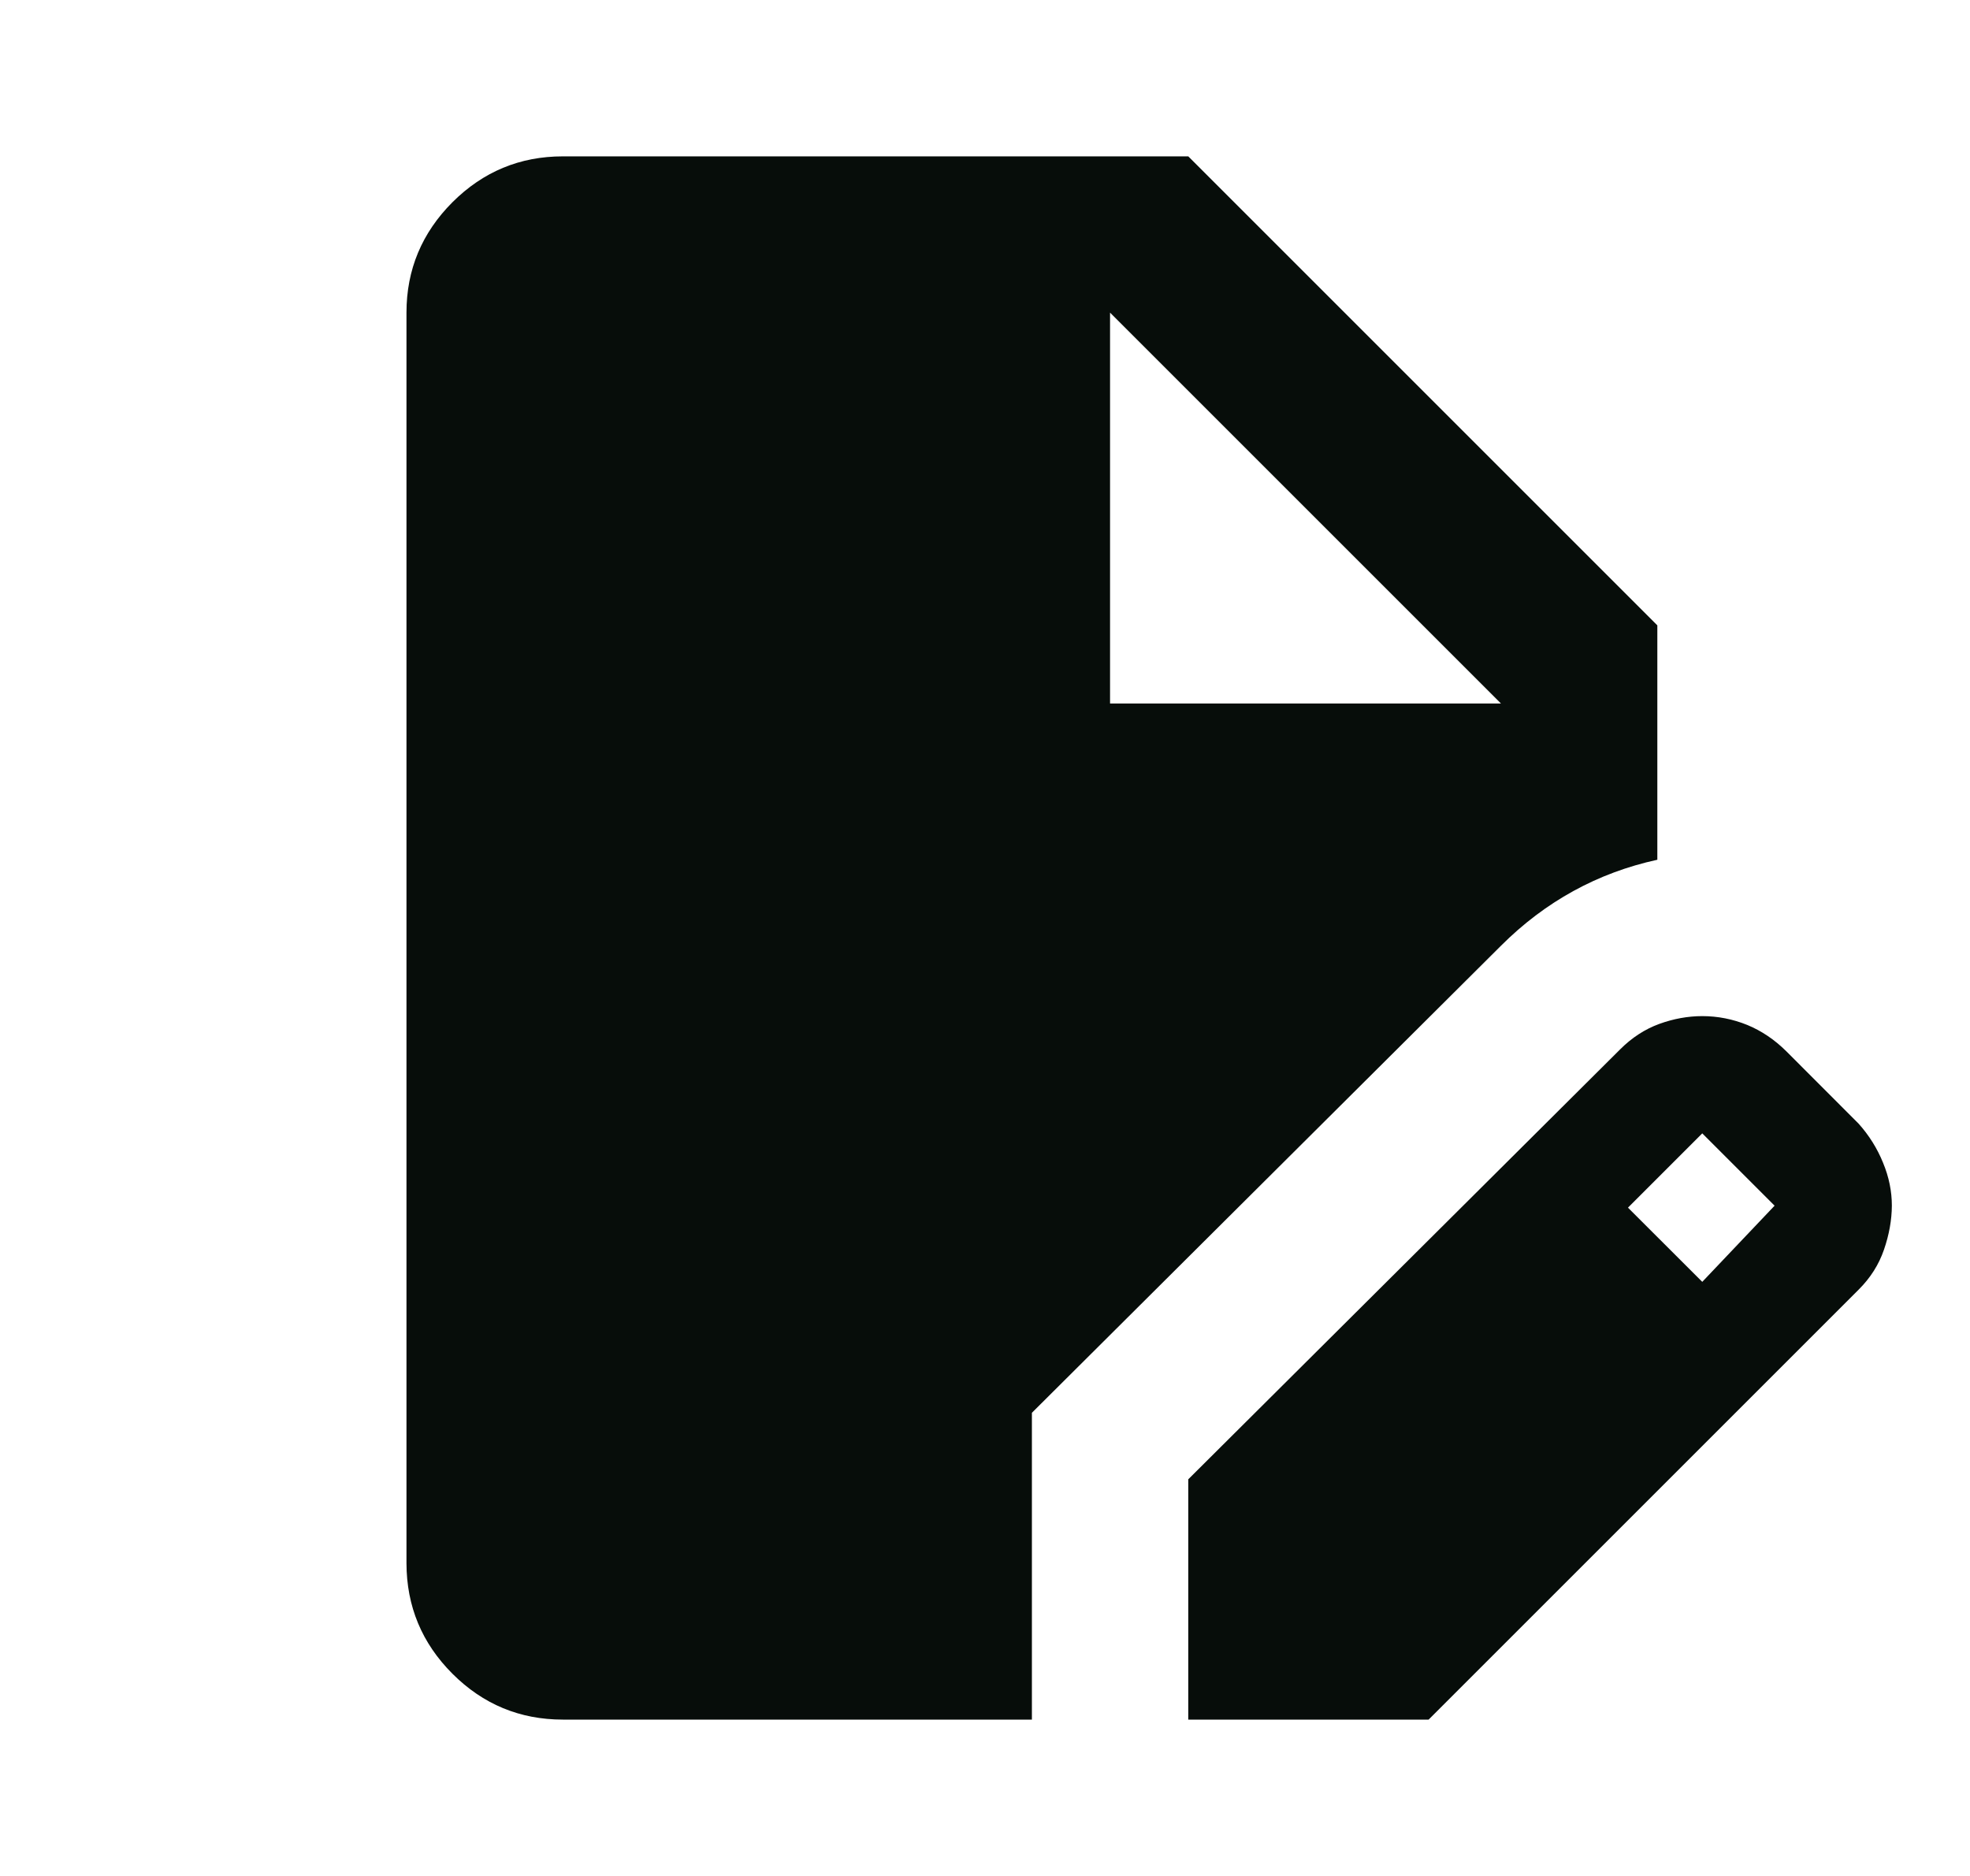 <svg width="21" height="20" viewBox="0 0 21 20" fill="none" xmlns="http://www.w3.org/2000/svg">
<g clip-path="url(#clip0_2006_1446)">
<path d="M6 18.333C5.542 18.333 5.149 18.17 4.823 17.844C4.497 17.518 4.334 17.125 4.333 16.666V3.333C4.333 2.875 4.497 2.483 4.823 2.156C5.15 1.83 5.542 1.667 6 1.667H12.667L17.667 6.667V9.166C17.347 9.236 17.049 9.347 16.771 9.5C16.493 9.653 16.236 9.847 16 10.083L11 15.062V18.333H6ZM12.667 18.333V15.771L17.271 11.187C17.396 11.062 17.535 10.972 17.688 10.916C17.84 10.861 17.993 10.833 18.146 10.833C18.312 10.833 18.472 10.865 18.625 10.927C18.778 10.99 18.917 11.084 19.042 11.208L19.812 11.979C19.924 12.104 20.011 12.243 20.073 12.396C20.136 12.548 20.167 12.701 20.167 12.854C20.166 13.007 20.138 13.163 20.083 13.323C20.028 13.483 19.938 13.625 19.812 13.75L15.229 18.333H12.667ZM18.146 13.666L18.917 12.854L18.146 12.083L17.354 12.875L18.146 13.666ZM11.833 7.5H16L11.833 3.333V7.5Z" fill="#070D0A"/>
</g>
<defs>
<clipPath id="clip0_2006_1446">
<rect width="20" height="20" fill="white" transform="translate(0.5)"/>
</clipPath>
</defs>
</svg>
